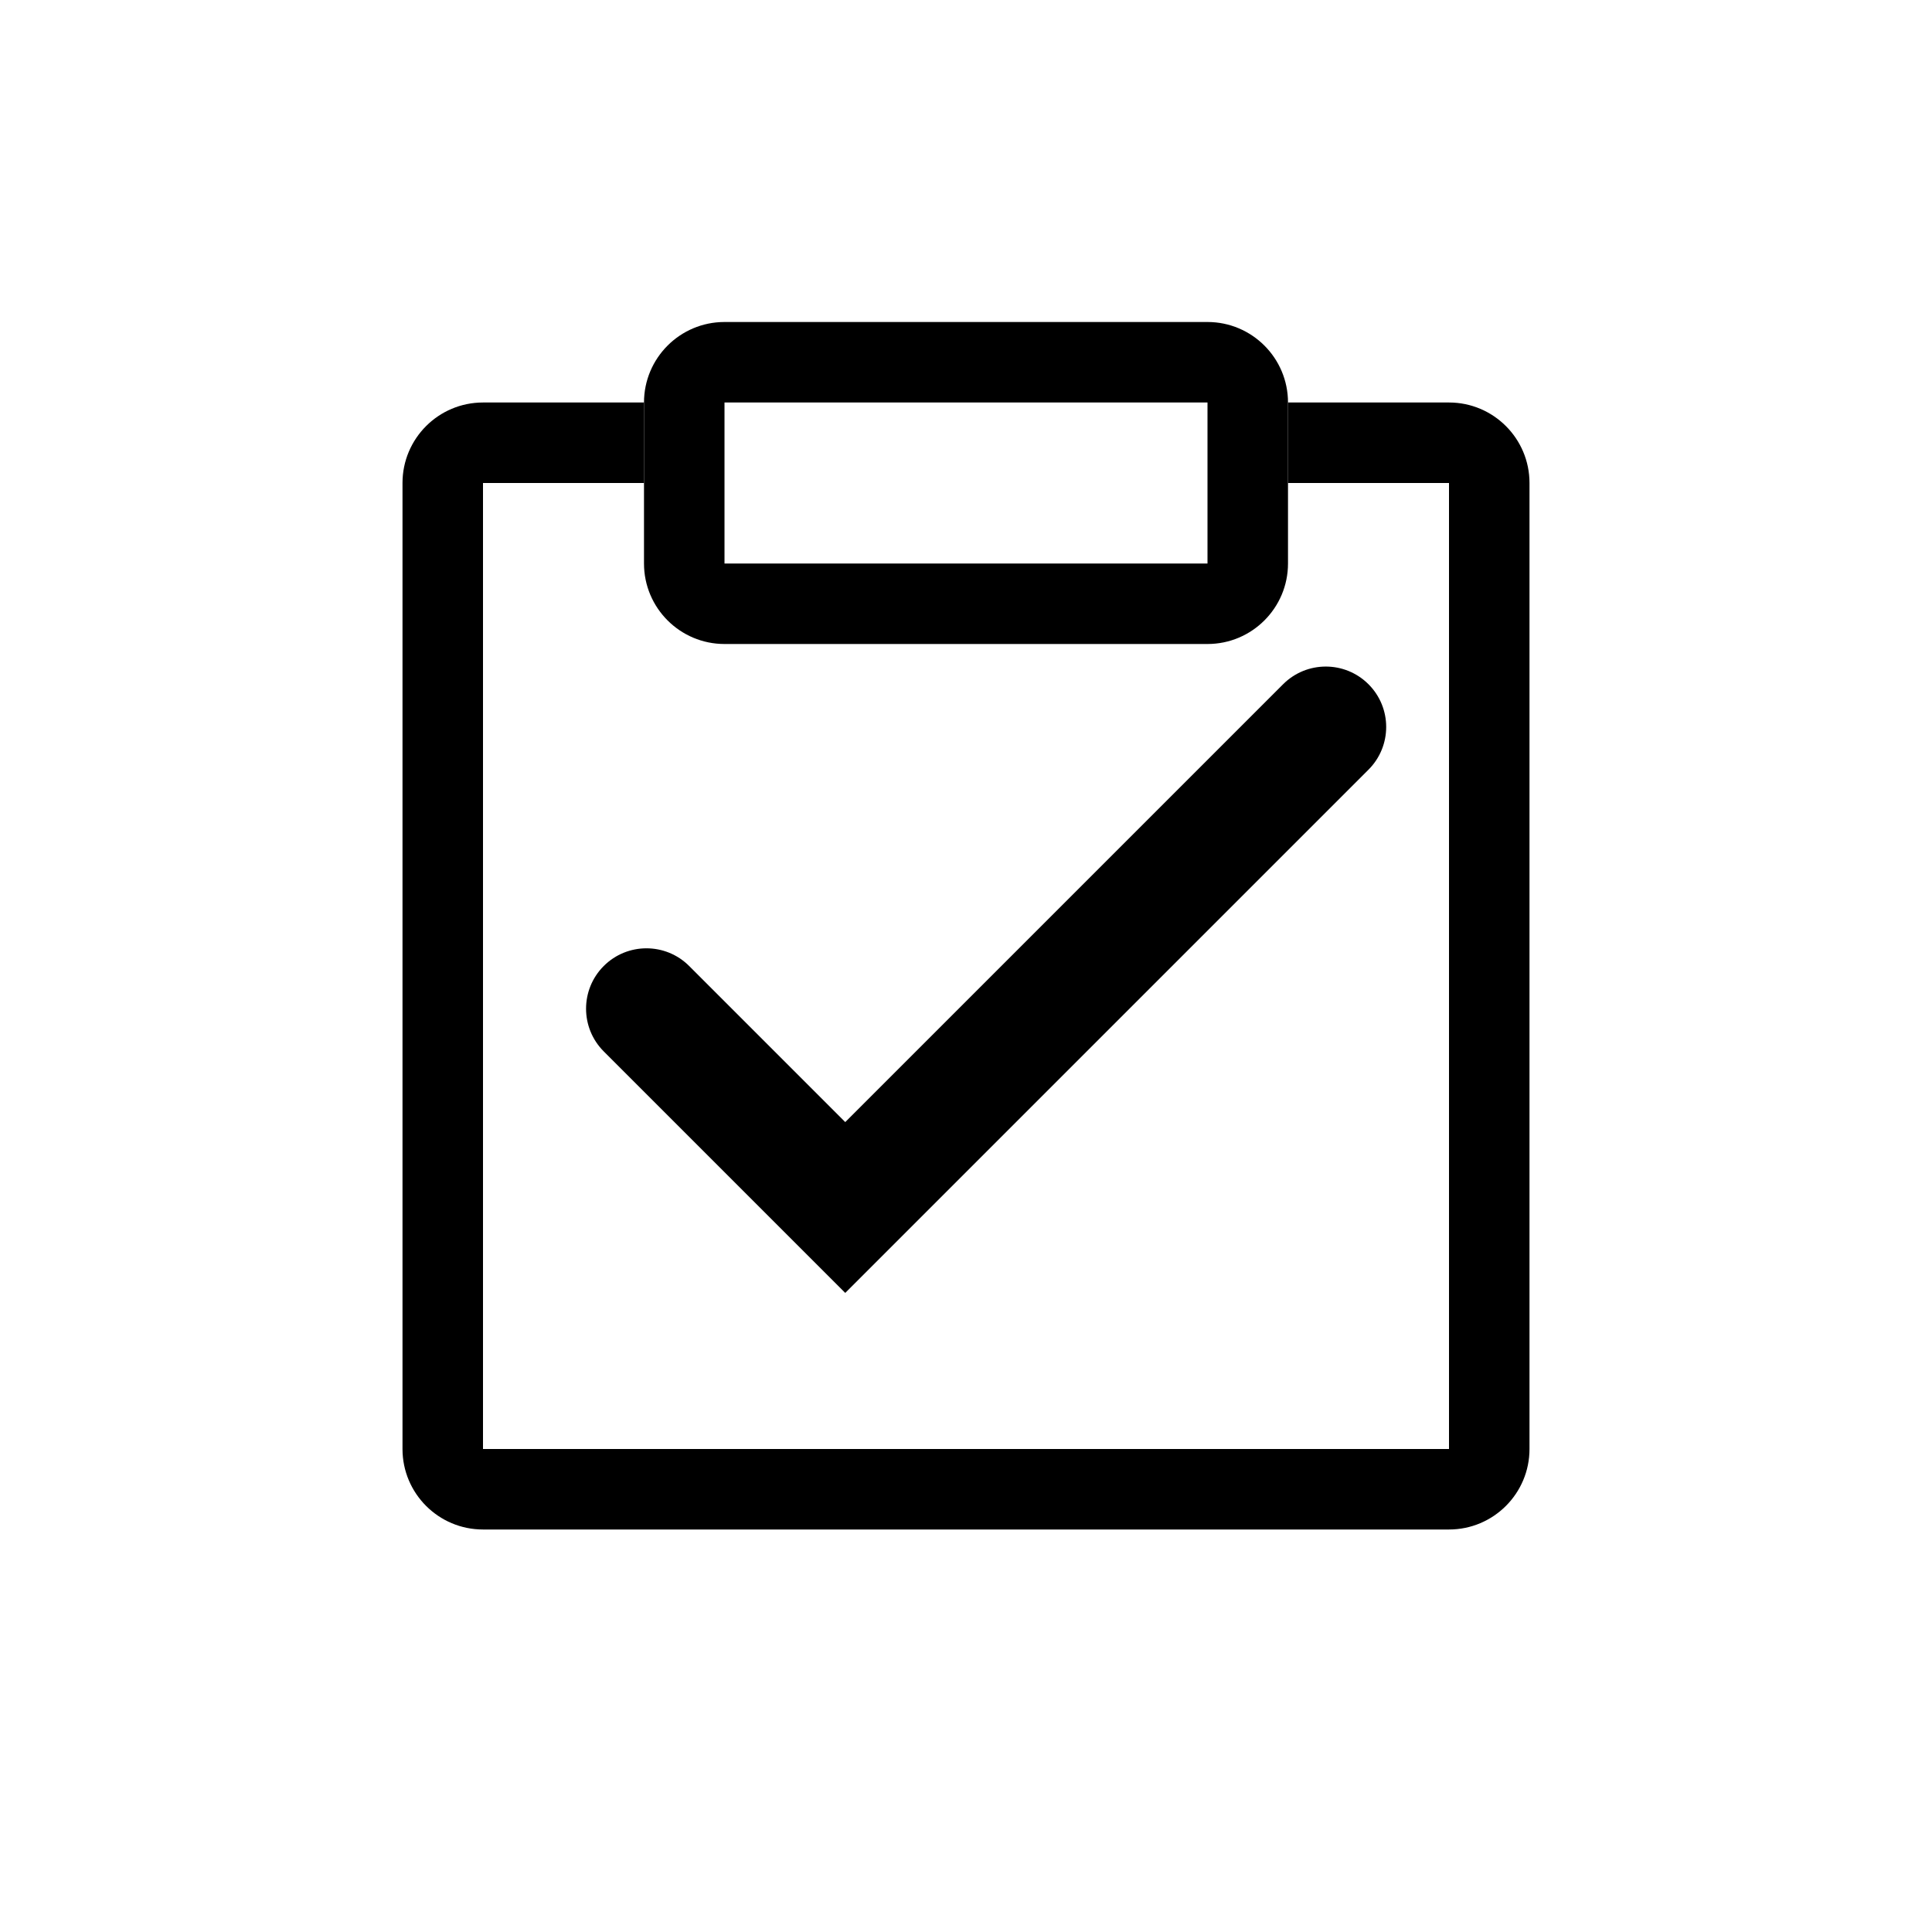 <svg width="24" height="24" viewBox="0 0 24 24" fill="none" xmlns="http://www.w3.org/2000/svg">
<path fill-rule="evenodd" clip-rule="evenodd" d="M17 8.5C17.293 8.793 17.293 9.268 17 9.561L10.5 16.061L7.5 13.061C7.207 12.768 7.207 12.293 7.5 12C7.793 11.707 8.268 11.707 8.561 12L10.5 13.939L15.939 8.5C16.232 8.207 16.707 8.207 17 8.5Z" fill="black"/>
<path d="M8 5H6C5.448 5 5 5.448 5 6V18C5 18.552 5.448 19 6 19H18C18.552 19 19 18.552 19 18V6C19 5.448 18.552 5 18 5H16V6H18V18H6V6H8V5Z" fill="black"/>
<path fill-rule="evenodd" clip-rule="evenodd" d="M15 5H9V7H15V5ZM9 4C8.448 4 8 4.448 8 5V7C8 7.552 8.448 8 9 8H15C15.552 8 16 7.552 16 7V5C16 4.448 15.552 4 15 4H9Z" fill="black"/>
</svg>
